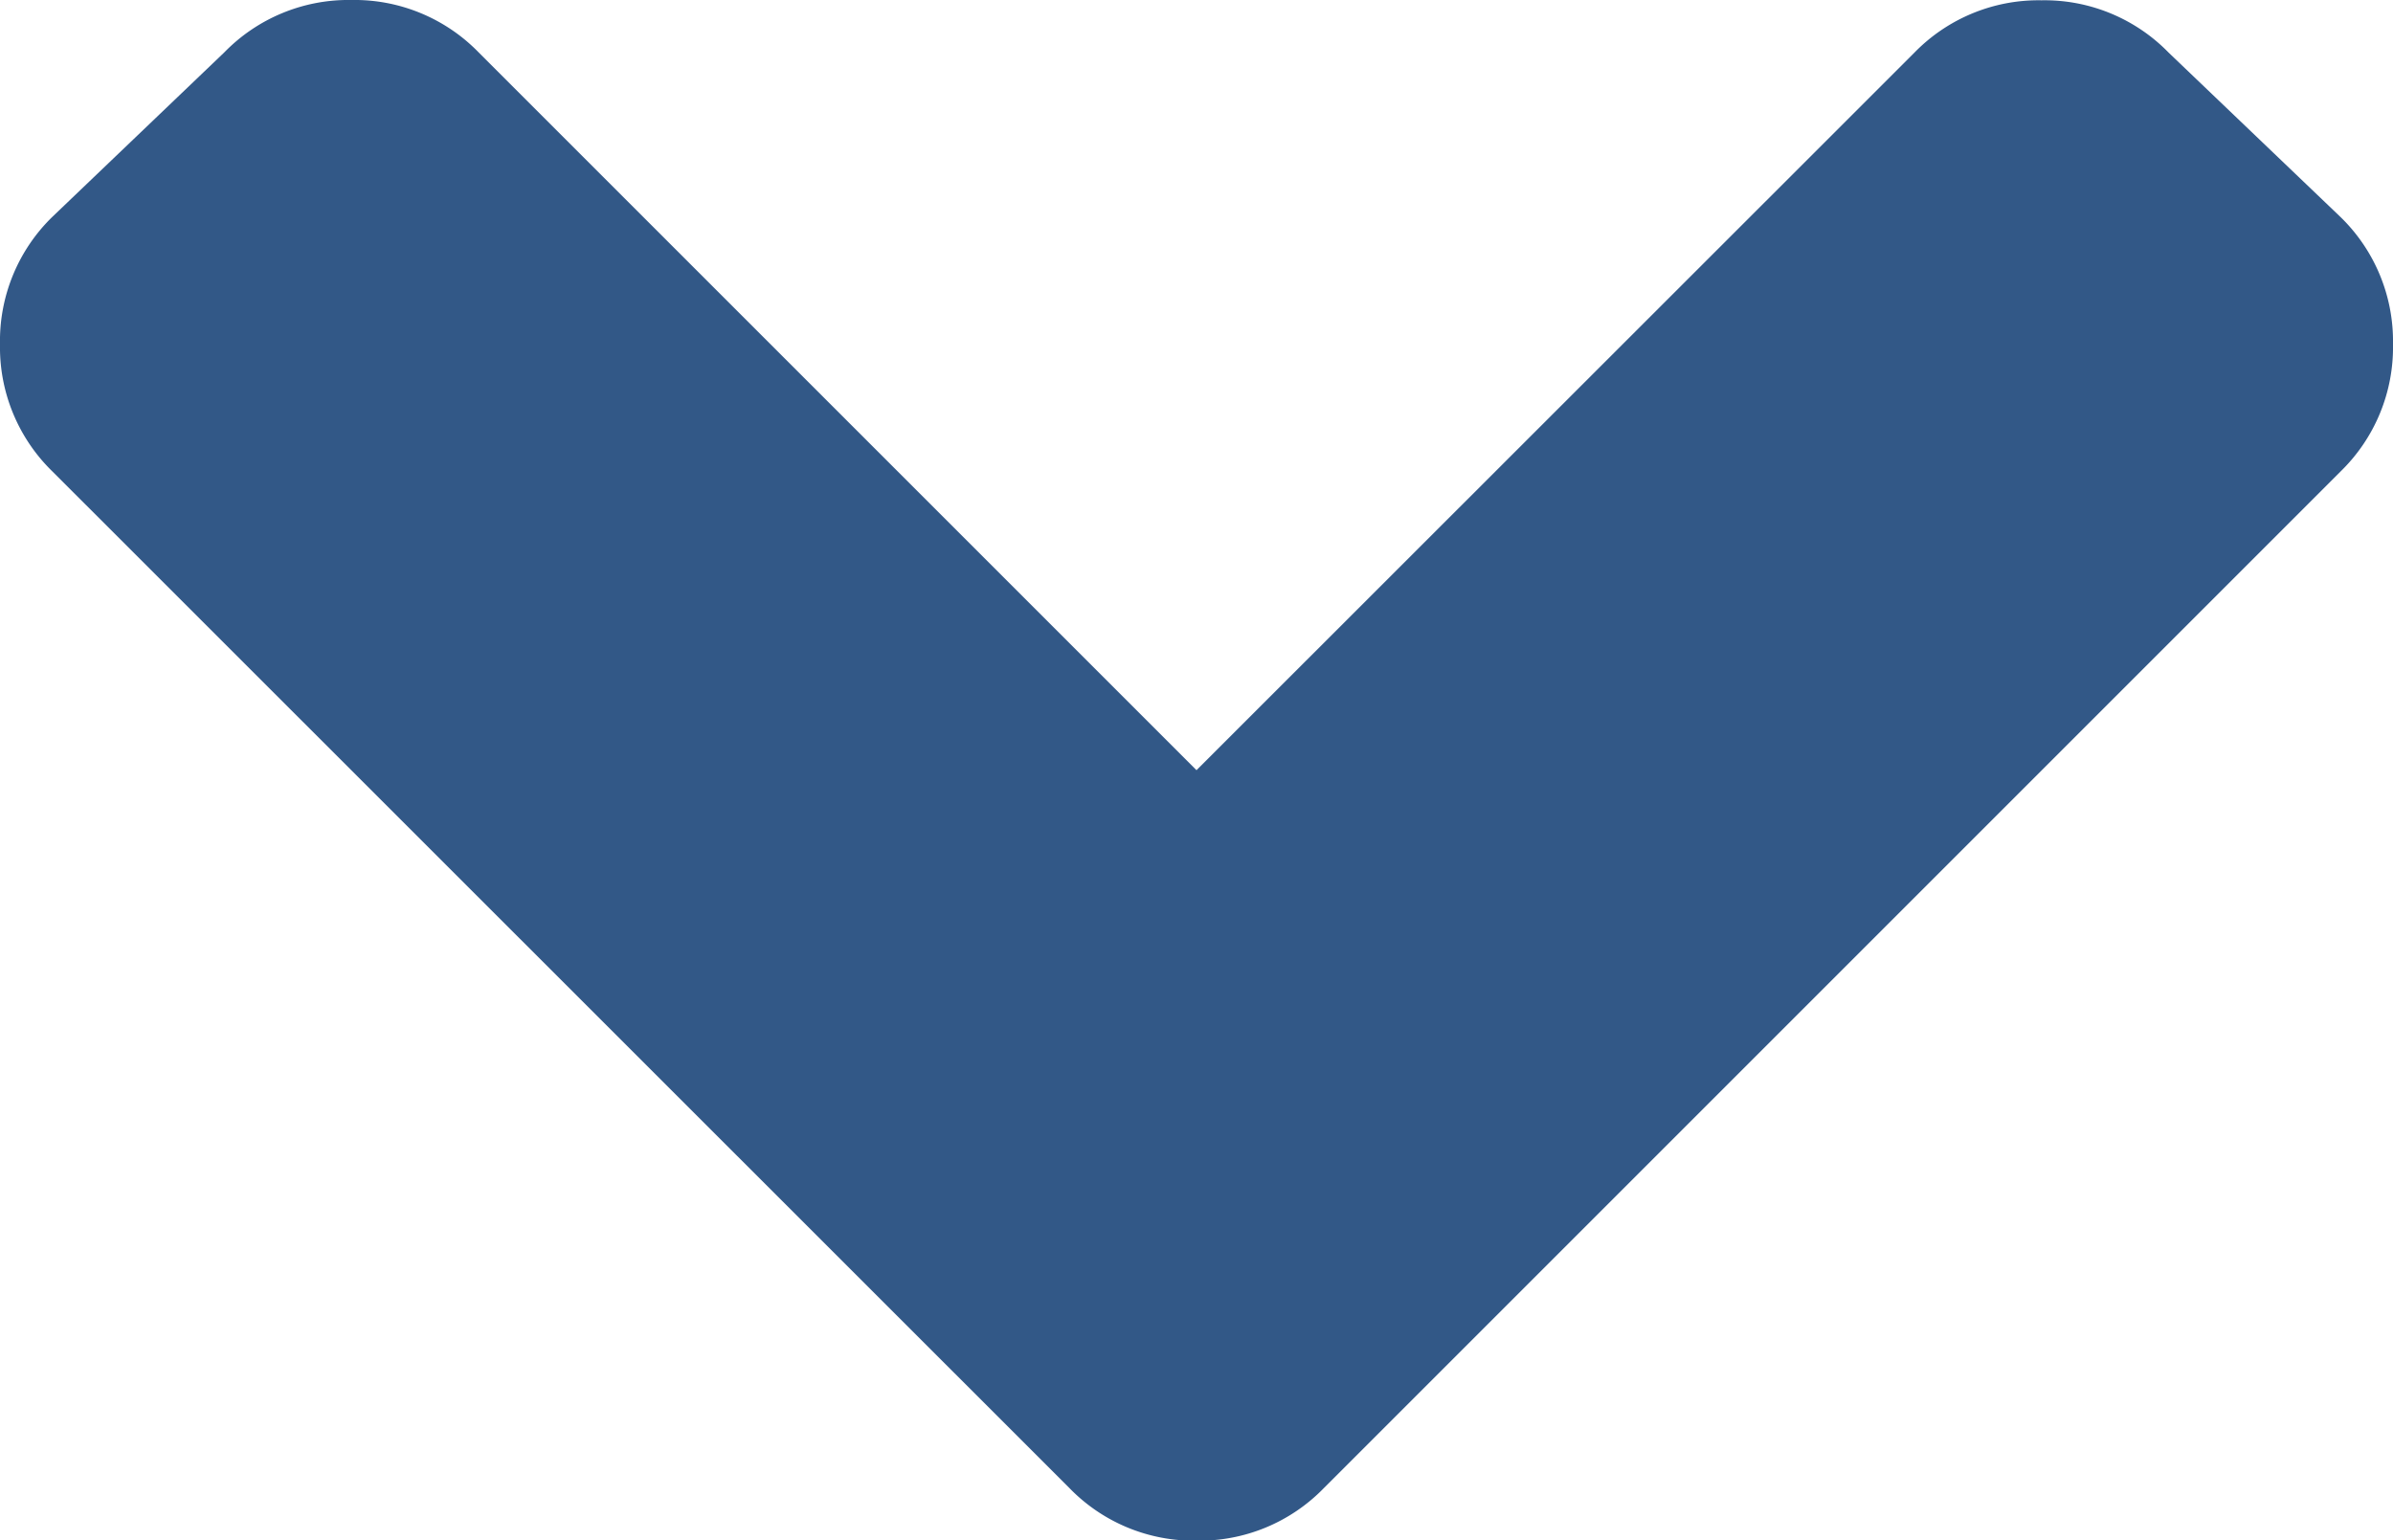 <svg xmlns="http://www.w3.org/2000/svg" width="8" height="5.15" viewBox="0 0 8 5.15"><defs><style>.a{fill:#325887;}</style></defs><path class="a" d="M3.575-.776A.579.579,0,0,0,4-.6a.579.579,0,0,0,.425-.175l3.4-3.4A.579.579,0,0,0,8-4.6a.579.579,0,0,0-.175-.425l-.575-.55a.579.579,0,0,0-.425-.175.579.579,0,0,0-.425.175L4-3.176l-2.4-2.4a.579.579,0,0,0-.425-.175.579.579,0,0,0-.425.175l-.575.55A.579.579,0,0,0,0-4.6a.579.579,0,0,0,.175.425Z" transform="translate(0 5.751)"/></svg>